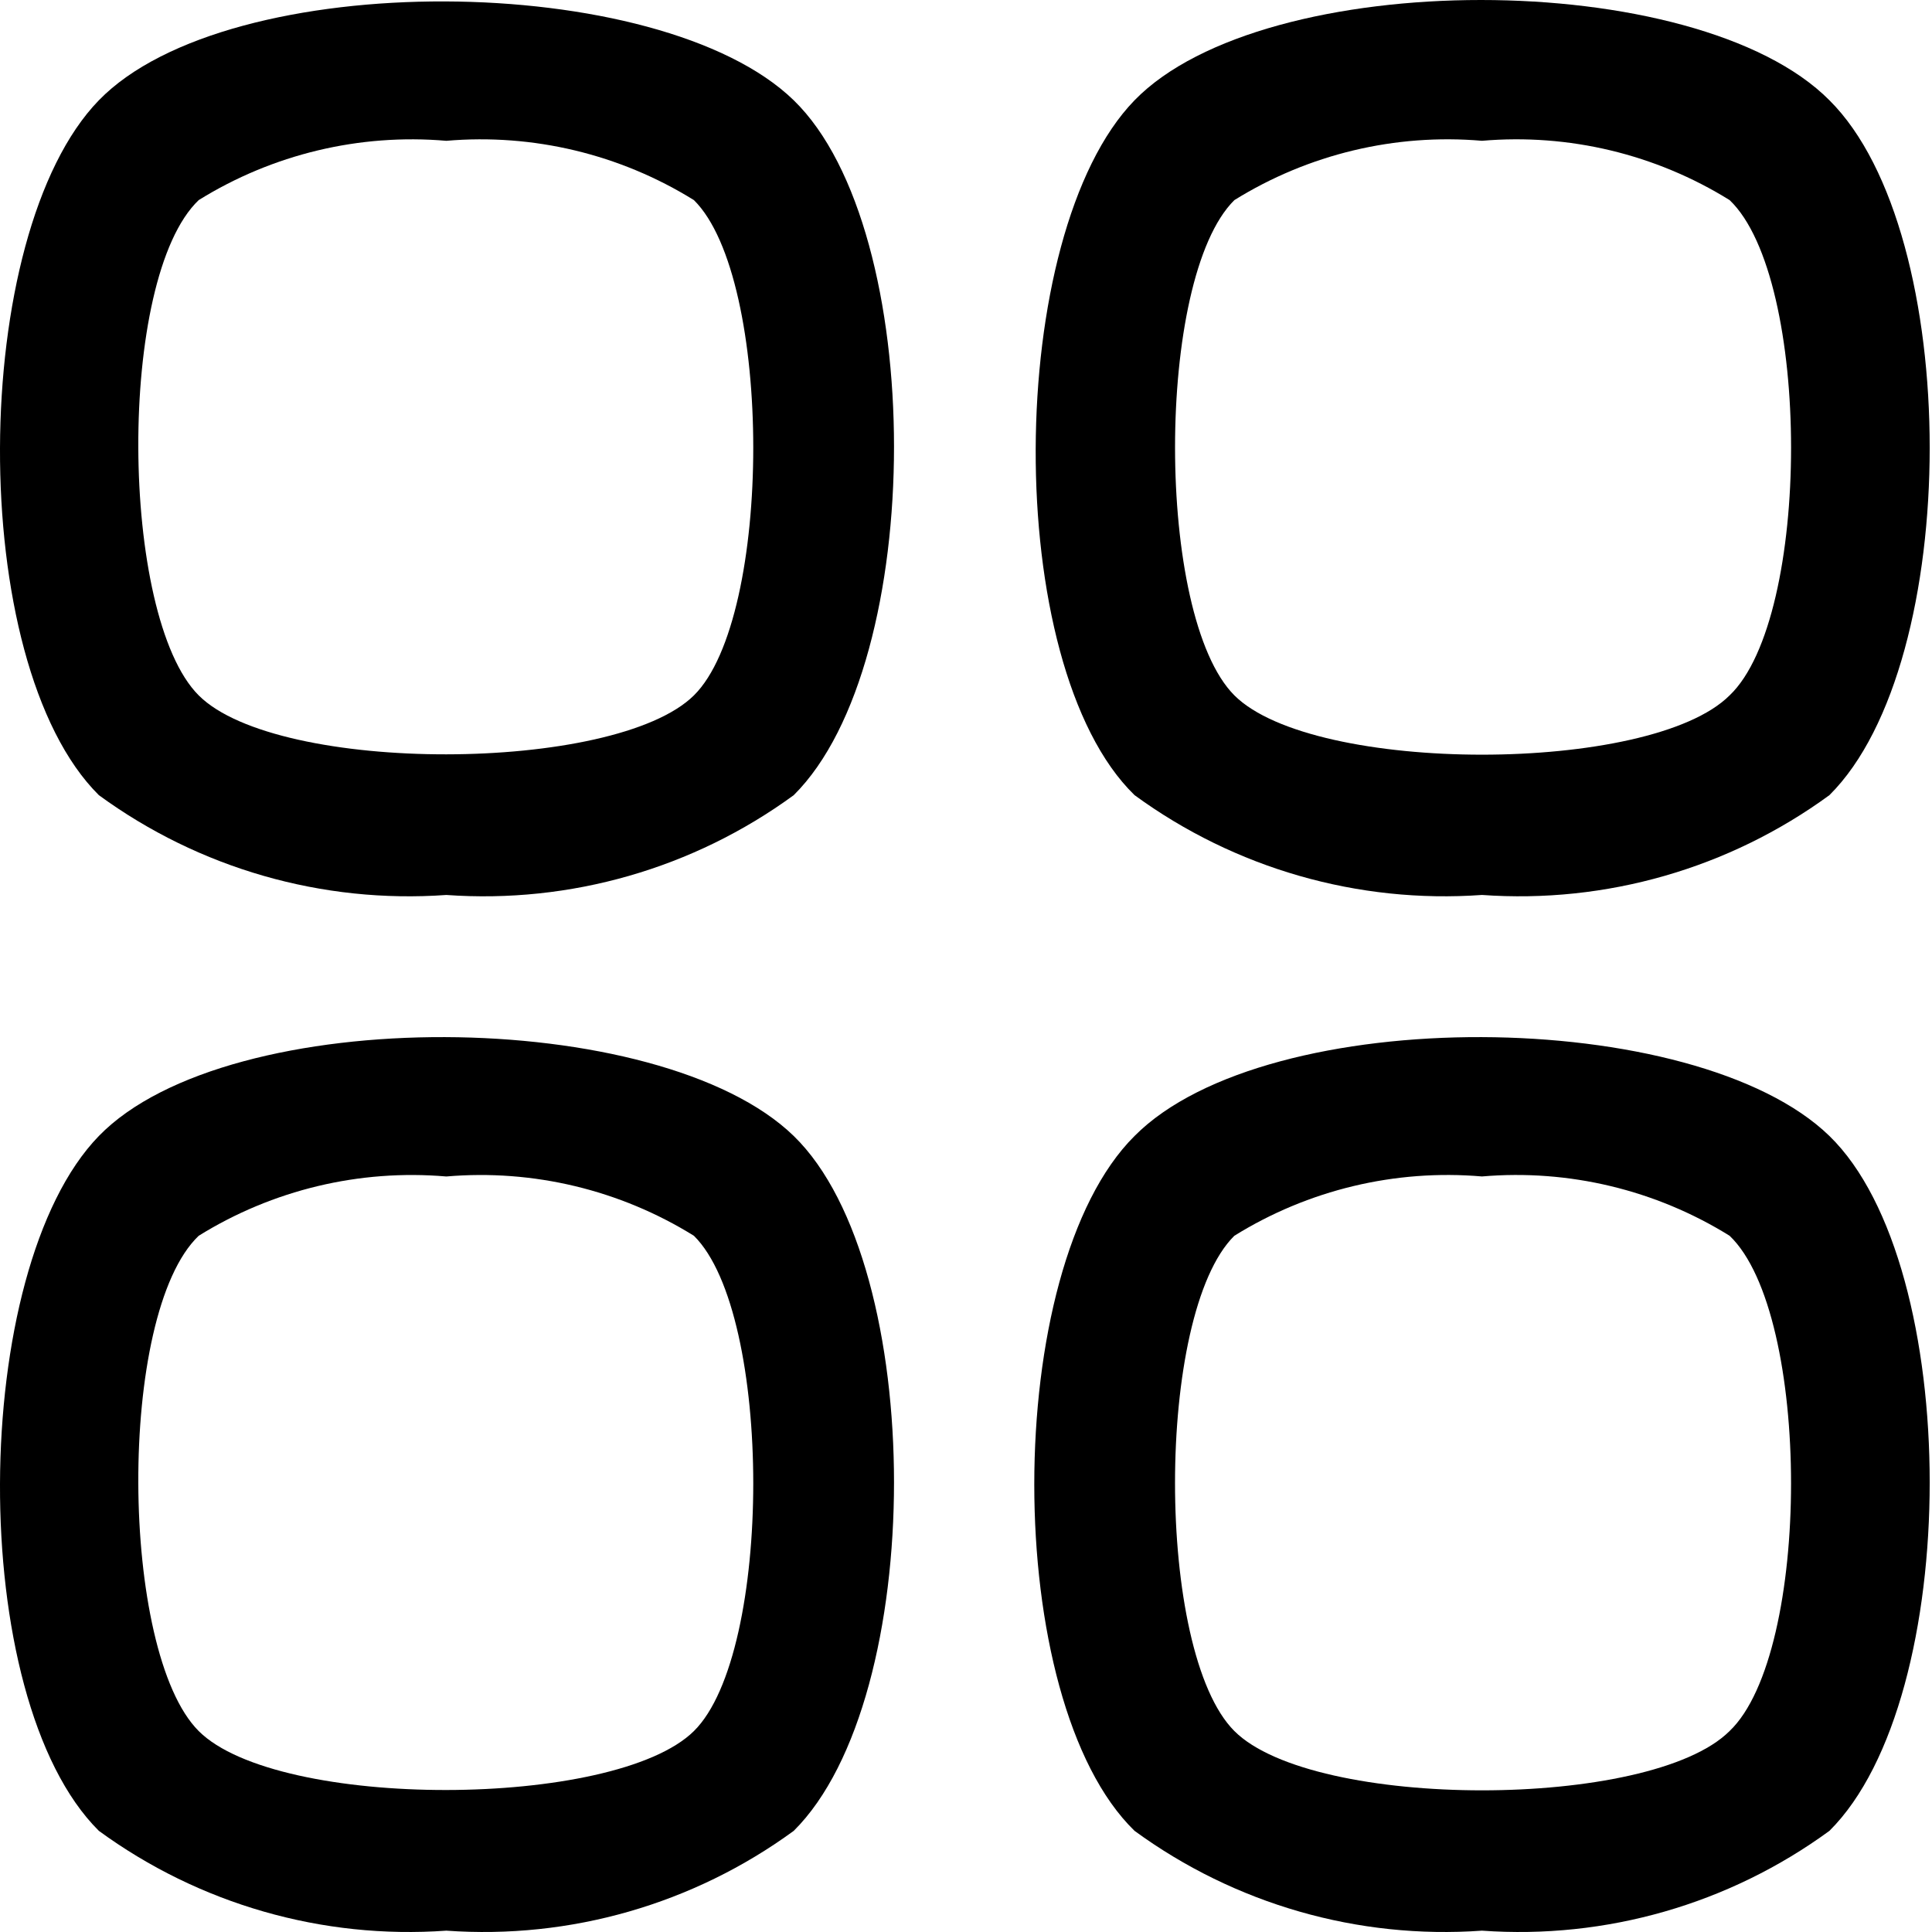 <svg width="389" height="389" viewBox="0 0 389 389" fill="none" xmlns="http://www.w3.org/2000/svg">
<path d="M19.906 160.103C40.114 174.867 64.901 181.986 89.863 180.198C114.824 181.985 139.608 174.867 159.816 160.103C186.736 133.374 186.736 46.355 159.816 20.193C132.896 -5.968 46.068 -6.727 19.906 20.193C-6.255 47.113 -7.014 133.372 19.906 160.103ZM40.002 40.294C54.9 31.039 72.387 26.85 89.862 28.351C107.333 26.85 124.824 31.04 139.721 40.294C155.648 56.029 155.648 124.28 139.721 140.01C123.795 155.745 55.93 155.936 40.005 140.01C24.079 124.084 23.511 56.024 40.005 40.294H40.002Z" fill="black"/>
<path d="M19.906 368.634C40.114 383.395 64.901 390.517 89.863 388.73C114.824 390.517 139.608 383.395 159.816 368.634C186.736 341.905 186.736 254.886 159.816 228.725C132.896 202.563 46.068 201.805 19.906 228.725C-6.255 255.645 -7.014 341.903 19.906 368.634ZM40.002 248.825V248.822C54.9 239.57 72.387 235.381 89.862 236.88C107.333 235.381 124.824 239.571 139.721 248.822C155.648 264.557 155.648 332.808 139.721 348.538C123.795 364.273 55.93 364.464 40.005 348.538C24.079 332.615 23.511 264.552 40.005 248.822L40.002 248.825Z" fill="black"/>
<path d="M368.347 20.19C341.618 -6.73 254.6 -6.73 228.438 20.19C202.277 47.11 201.518 133.937 228.438 160.099C248.645 174.864 273.429 181.983 298.391 180.195C323.352 181.982 348.139 174.863 368.347 160.099C395.267 133.37 395.267 46.921 368.347 20.19ZM348.251 140.007C332.325 155.933 264.46 155.933 248.535 140.007C232.609 124.08 232.609 56.02 248.535 40.291C263.433 31.036 280.923 26.847 298.395 28.348C315.87 26.847 333.357 31.036 348.254 40.291C364.748 56.026 364.748 124.277 348.254 140.007H348.251Z" fill="black"/>
<path d="M228.438 228.725C201.518 255.454 201.518 342.472 228.438 368.634C248.645 383.395 273.429 390.517 298.391 388.73C323.353 390.516 348.139 383.395 368.347 368.634C395.267 341.905 395.267 254.886 368.347 228.725C341.427 202.563 255.168 201.805 228.438 228.725ZM348.246 348.533C332.32 364.459 264.455 364.459 248.53 348.533C232.604 332.607 232.604 264.547 248.53 248.817C263.428 239.565 280.918 235.376 298.39 236.874C315.865 235.376 333.352 239.566 348.249 248.817C364.744 264.552 364.744 332.803 348.249 348.533H348.246Z" fill="black"/>
</svg>
